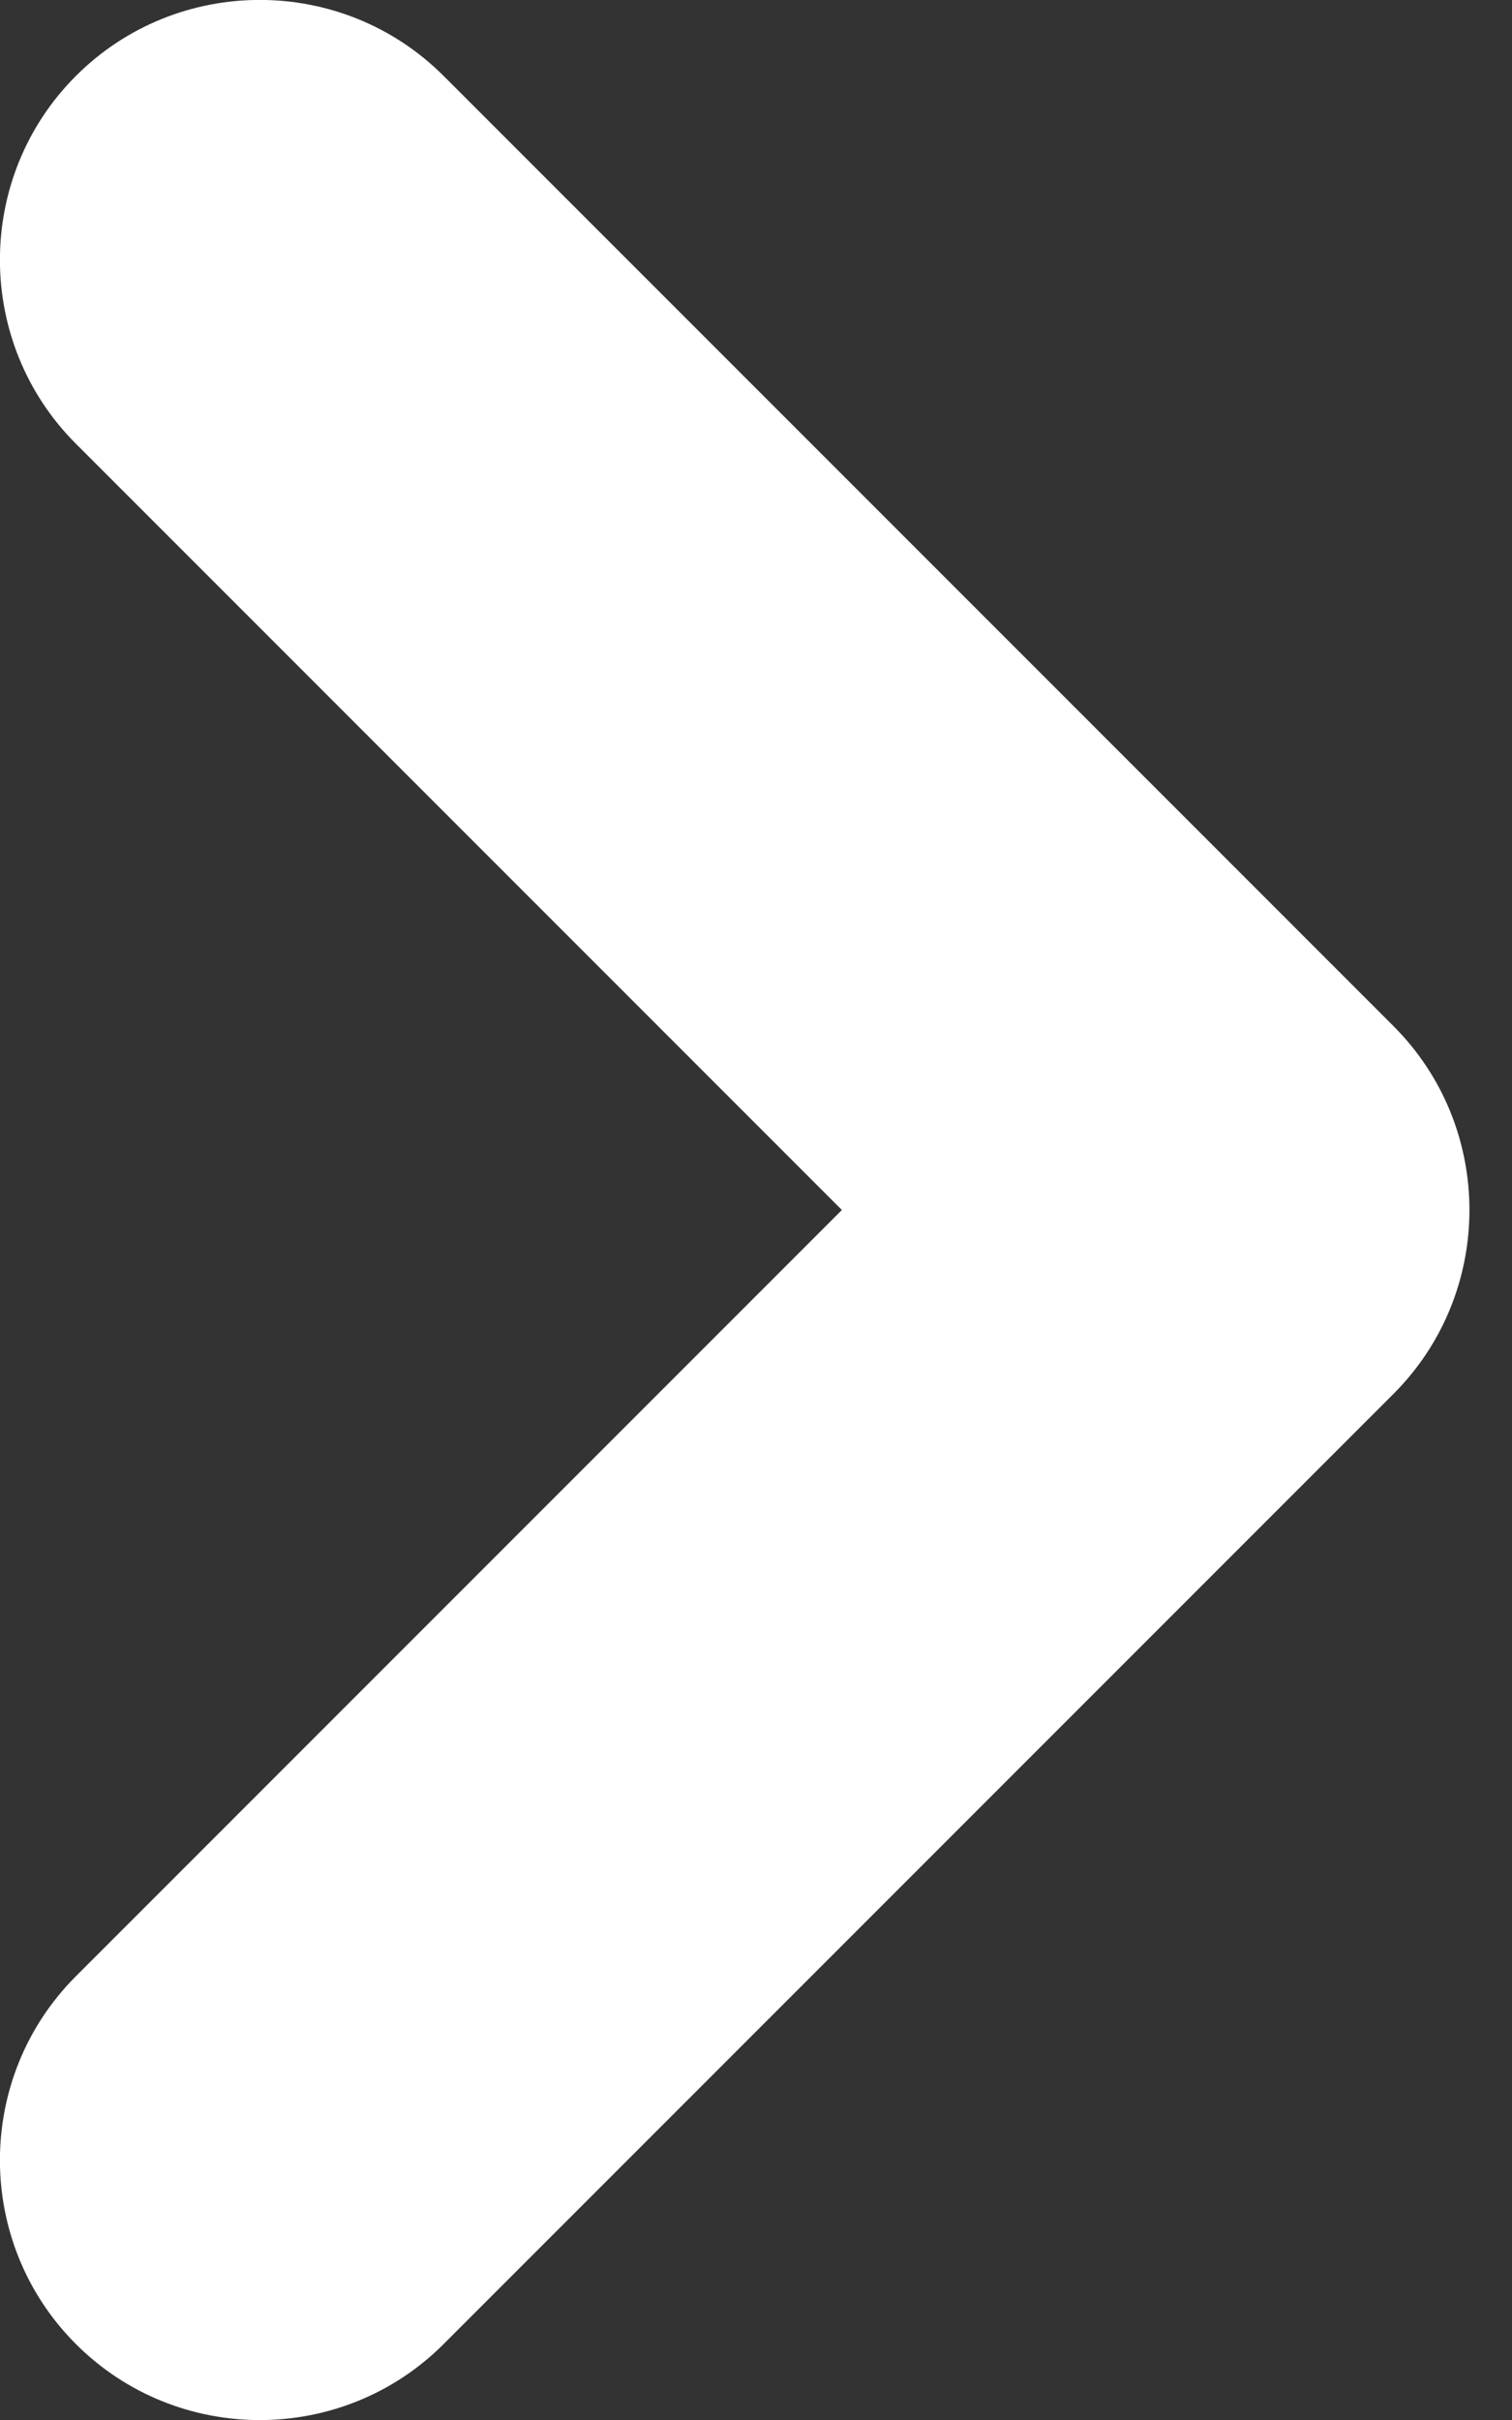 <svg width="5" height="8" viewBox="0 0 5 8" fill="none" xmlns="http://www.w3.org/2000/svg">
<rect x="0" y="0" width="5" height="8" fill="#333333" stroke="none"/>
<path d="M0.251 6.533C-0.084 6.868 -0.084 7.414 0.251 7.749C0.586 8.084 1.132 8.084 1.467 7.749L4.608 4.608C4.943 4.273 4.943 3.727 4.608 3.392L1.467 0.251C1.132 -0.084 0.586 -0.084 0.251 0.251C-0.084 0.586 -0.084 1.132 0.251 1.467L2.784 4L0.251 6.533Z" fill="white"/>
</svg>
